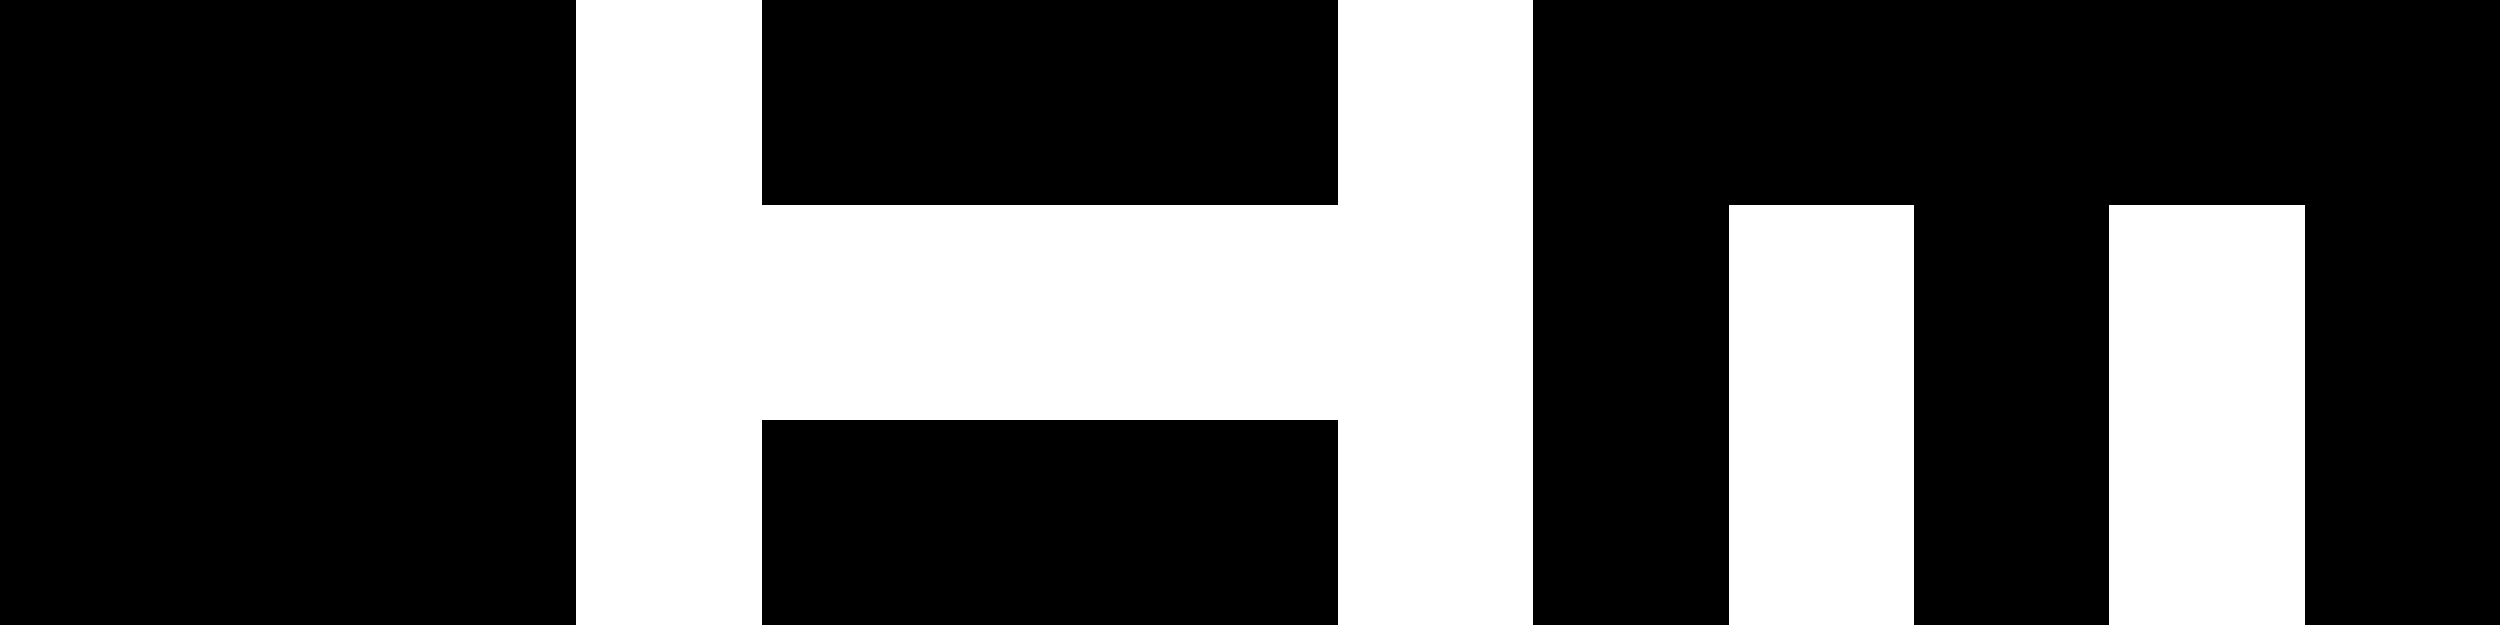 <?xml version="1.0" encoding="utf-8"?>
<!-- Generator: Adobe Illustrator 23.1.1, SVG Export Plug-In . SVG Version: 6.00 Build 0)  -->
<svg version="1.1" id="Livello_1" shape-rendering="crispEdges"
	 xmlns="http://www.w3.org/2000/svg" xmlns:xlink="http://www.w3.org/1999/xlink" x="0px" y="0px" viewBox="0 0 1133.9 283.5"
	 style="enable-background:new 0 0 1133.9 283.5;" xml:space="preserve">
<g>
	<polygon points="252.5,0 248,0 243.6,0 239.2,0 234.7,0 230.3,0 225.9,0 221.5,0 217,0 212.6,0 208.2,0 203.7,0 199.3,0 194.9,0 
		190.5,0 186,0 181.6,0 177.2,0 172.7,0 168.3,0 163.9,0 159.4,0 155,0 150.6,0 146.2,0 141.7,0 137.3,0 132.9,0 128.4,0 124,0 
		119.6,0 115.2,0 110.7,0 106.3,0 101.9,0 97.4,0 93,0 88.6,0 84.2,0 79.7,0 75.3,0 70.9,0 66.4,0 62,0 57.6,0 53.1,0 48.7,0 
		44.3,0 39.9,0 35.4,0 31,0 26.6,0 22.1,0 17.7,0 13.3,0 8.9,0 4.4,0 0,0 0,4.4 0,8.9 0,13.3 0,17.7 0,22.1 0,26.6 0,31 0,35.4 
		0,39.9 0,44.3 0,48.7 0,53.1 0,57.6 0,62 0,66.4 0,70.9 0,75.3 0,79.7 0,84.2 0,88.6 0,93 0,97.4 0,101.9 0,106.3 0,110.7 0,115.2 
		0,119.6 0,124 0,128.4 0,132.9 0,137.3 0,141.7 0,146.2 0,150.6 0,155 0,159.4 0,163.9 0,168.3 0,172.7 0,177.2 0,181.6 0,186 
		0,190.5 0,194.9 0,199.3 0,203.7 0,208.2 0,212.6 0,217 0,221.5 0,225.9 0,230.3 0,234.7 0,239.2 0,243.6 0,248 0,252.5 0,256.9 
		0,261.3 0,265.7 0,270.2 0,274.6 0,279 0,283.5 4.4,283.5 8.9,283.5 13.3,283.5 17.7,283.5 22.1,283.5 26.6,283.5 31,283.5 
		35.4,283.5 39.9,283.5 44.3,283.5 48.7,283.5 53.1,283.5 57.6,283.5 62,283.5 66.4,283.5 70.9,283.5 75.3,283.5 79.7,283.5 
		84.2,283.5 88.6,283.5 93,283.5 97.4,283.5 101.9,283.5 106.3,283.5 110.7,283.5 115.2,283.5 119.6,283.5 124,283.5 128.4,283.5 
		132.9,283.5 137.3,283.5 141.7,283.5 146.2,283.5 150.6,283.5 155,283.5 159.4,283.5 163.9,283.5 168.3,283.5 172.7,283.5 
		177.2,283.5 181.6,283.5 186,283.5 190.5,283.5 194.9,283.5 199.3,283.5 203.7,283.5 208.2,283.5 212.6,283.5 217,283.5 
		221.5,283.5 225.9,283.5 230.3,283.5 234.7,283.5 239.2,283.5 243.6,283.5 248,283.5 252.5,283.5 256.9,283.5 261.3,283.5 
		261.3,279 261.3,274.6 261.3,270.2 261.3,265.7 261.3,261.3 261.3,256.9 261.3,252.5 261.3,248 261.3,243.6 261.3,239.2 
		261.3,234.7 261.3,230.3 261.3,225.9 261.3,221.5 261.3,217 261.3,212.6 261.3,208.2 261.3,203.7 261.3,199.3 261.3,194.9 
		261.3,190.5 261.3,186 261.3,181.6 261.3,177.2 261.3,172.7 261.3,168.3 261.3,163.9 261.3,159.4 261.3,155 261.3,150.6 
		261.3,146.2 261.3,141.7 261.3,137.3 261.3,132.9 261.3,128.4 261.3,124 261.3,119.6 261.3,115.2 261.3,110.7 261.3,106.3 
		261.3,101.9 261.3,97.4 261.3,93 261.3,88.6 261.3,84.2 261.3,79.7 261.3,75.3 261.3,70.9 261.3,66.4 261.3,62 261.3,57.6 
		261.3,53.1 261.3,48.7 261.3,44.3 261.3,39.9 261.3,35.4 261.3,31 261.3,26.6 261.3,22.1 261.3,17.7 261.3,13.3 261.3,8.9 
		261.3,4.4 261.3,0 256.9,0 	"/>
	<polygon points="597.9,0 593.5,0 589.1,0 584.6,0 580.2,0 575.8,0 571.4,0 566.9,0 562.5,0 558.1,0 553.6,0 549.2,0 544.8,0 
		540.4,0 535.9,0 531.5,0 527.1,0 522.6,0 518.2,0 513.8,0 509.4,0 504.9,0 500.5,0 496.1,0 491.6,0 487.2,0 482.8,0 478.3,0 
		473.9,0 469.5,0 465.1,0 460.6,0 456.2,0 451.8,0 447.3,0 442.9,0 438.5,0 434.1,0 429.6,0 425.2,0 420.8,0 416.3,0 411.9,0 
		407.5,0 403.1,0 398.6,0 394.2,0 389.8,0 385.3,0 380.9,0 376.5,0 372,0 367.6,0 363.2,0 358.8,0 354.3,0 349.9,0 345.5,0 
		345.5,4.4 345.5,8.9 345.5,13.3 345.5,17.7 345.5,22.1 345.5,26.6 345.5,31 345.5,35.4 345.5,39.9 345.5,44.3 345.5,48.7 
		345.5,53.1 345.5,57.6 345.5,62 345.5,66.4 345.5,70.9 345.5,75.3 345.5,79.7 345.5,84.2 345.5,88.6 345.5,93 349.9,93 354.3,93 
		358.8,93 363.2,93 367.6,93 372,93 376.5,93 380.9,93 385.3,93 389.8,93 394.2,93 398.6,93 403.1,93 407.5,93 411.9,93 416.3,93 
		420.8,93 425.2,93 429.6,93 434.1,93 438.5,93 442.9,93 447.3,93 451.8,93 456.2,93 460.6,93 465.1,93 469.5,93 473.9,93 478.3,93 
		482.8,93 487.2,93 491.6,93 496.1,93 500.5,93 504.9,93 509.4,93 513.8,93 518.2,93 522.6,93 527.1,93 531.5,93 535.9,93 540.4,93 
		544.8,93 549.2,93 553.6,93 558.1,93 562.5,93 566.9,93 571.4,93 575.8,93 580.2,93 584.6,93 589.1,93 593.5,93 597.9,93 602.4,93 
		606.8,93 606.8,88.6 606.8,84.2 606.8,79.7 606.8,75.3 606.8,70.9 606.8,66.4 606.8,62 606.8,57.6 606.8,53.1 606.8,48.7 
		606.8,44.3 606.8,39.9 606.8,35.4 606.8,31 606.8,26.6 606.8,22.1 606.8,17.7 606.8,13.3 606.8,8.9 606.8,4.4 606.8,0 602.4,0 	"/>
	<polygon points="1129.4,0 1125,0 1120.6,0 1116.1,0 1111.7,0 1107.3,0 1102.9,0 1098.4,0 1094,0 1089.6,0 1085.1,0 1080.7,0 
		1076.3,0 1071.9,0 1067.4,0 1063,0 1058.6,0 1054.1,0 1049.7,0 1045.3,0 1040.8,0 1036.4,0 1032,0 1027.6,0 1023.1,0 1018.7,0 
		1014.3,0 1009.8,0 1005.4,0 1001,0 996.6,0 992.1,0 987.7,0 983.3,0 978.8,0 974.4,0 970,0 965.6,0 961.1,0 956.7,0 952.3,0 
		947.8,0 943.4,0 939,0 934.5,0 930.1,0 925.7,0 921.3,0 916.8,0 912.4,0 908,0 903.5,0 899.1,0 894.7,0 890.3,0 885.8,0 881.4,0 
		877,0 872.5,0 868.1,0 863.7,0 859.3,0 854.8,0 850.4,0 846,0 841.5,0 837.1,0 832.7,0 828.2,0 823.8,0 819.4,0 815,0 810.5,0 
		806.1,0 801.7,0 797.2,0 792.8,0 788.4,0 784,0 779.5,0 775.1,0 770.7,0 766.2,0 761.8,0 757.4,0 753,0 748.5,0 744.1,0 739.7,0 
		735.2,0 730.8,0 726.4,0 721.9,0 717.5,0 713.1,0 708.7,0 704.2,0 699.8,0 695.4,0 695.4,4.4 695.4,8.9 695.4,13.3 695.4,17.7 
		695.4,22.1 695.4,26.6 695.4,31 695.4,35.4 695.4,39.9 695.4,44.3 695.4,48.7 695.4,53.1 695.4,57.6 695.4,62 695.4,66.4 
		695.4,70.9 695.4,75.3 695.4,79.7 695.4,84.2 695.4,88.6 695.4,93 695.4,97.4 695.4,101.9 695.4,106.3 695.4,110.7 695.4,115.2 
		695.4,119.6 695.4,124 695.4,128.4 695.4,132.9 695.4,137.3 695.4,141.7 695.4,146.2 695.4,150.6 695.4,155 695.4,159.4 
		695.4,163.9 695.4,168.3 695.4,172.7 695.4,177.2 695.4,181.6 695.4,186 695.4,190.5 695.4,194.9 695.4,199.3 695.4,203.7 
		695.4,208.2 695.4,212.6 695.4,217 695.4,221.5 695.4,225.9 695.4,230.3 695.4,234.7 695.4,239.2 695.4,243.6 695.4,248 
		695.4,252.5 695.4,256.9 695.4,261.3 695.4,265.7 695.4,270.2 695.4,274.6 695.4,279 695.4,283.5 699.8,283.5 704.2,283.5 
		708.7,283.5 713.1,283.5 717.5,283.5 721.9,283.5 726.4,283.5 730.8,283.5 735.2,283.5 739.7,283.5 744.1,283.5 748.5,283.5 
		753,283.5 757.4,283.5 761.8,283.5 766.2,283.5 770.7,283.5 775.1,283.5 779.5,283.5 784,283.5 784,279 784,274.6 784,270.2 
		784,265.7 784,261.3 784,256.9 784,252.5 784,248 784,243.6 784,239.2 784,234.7 784,230.3 784,225.9 784,221.5 784,217 784,212.6 
		784,208.2 784,203.7 784,199.3 784,194.9 784,190.5 784,186 784,181.6 784,177.2 784,172.7 784,168.3 784,163.9 784,159.4 784,155 
		784,150.6 784,146.2 784,141.7 784,137.3 784,132.9 784,128.4 784,124 784,119.6 784,115.2 784,110.7 784,106.3 784,101.9 
		784,97.4 784,93 788.4,93 792.8,93 797.2,93 801.7,93 806.1,93 810.5,93 815,93 819.4,93 823.8,93 828.2,93 832.7,93 837.1,93 
		841.5,93 846,93 850.4,93 854.8,93 859.3,93 863.7,93 868.1,93 868.1,97.4 868.1,101.9 868.1,106.3 868.1,110.7 868.1,115.2 
		868.1,119.6 868.1,124 868.1,128.4 868.1,132.9 868.1,137.3 868.1,141.7 868.1,146.2 868.1,150.6 868.1,155 868.1,159.4 
		868.1,163.9 868.1,168.3 868.1,172.7 868.1,177.2 868.1,181.6 868.1,186 868.1,190.5 868.1,194.9 868.1,199.3 868.1,203.7 
		868.1,208.2 868.1,212.6 868.1,217 868.1,221.5 868.1,225.9 868.1,230.3 868.1,234.7 868.1,239.2 868.1,243.6 868.1,248 
		868.1,252.5 868.1,256.9 868.1,261.3 868.1,265.7 868.1,270.2 868.1,274.6 868.1,279 868.1,283.5 872.5,283.5 877,283.5 
		881.4,283.5 885.8,283.5 890.3,283.5 894.7,283.5 899.1,283.5 903.5,283.5 908,283.5 912.4,283.5 916.8,283.5 921.3,283.5 
		925.7,283.5 930.1,283.5 934.5,283.5 939,283.5 943.4,283.5 947.8,283.5 952.3,283.5 956.7,283.5 956.7,279 956.7,274.6 
		956.7,270.2 956.7,265.7 956.7,261.3 956.7,256.9 956.7,252.5 956.7,248 956.7,243.6 956.7,239.2 956.7,234.7 956.7,230.3 
		956.7,225.9 956.7,221.5 956.7,217 956.7,212.6 956.7,208.2 956.7,203.7 956.7,199.3 956.7,194.9 956.7,190.5 956.7,186 
		956.7,181.6 956.7,177.2 956.7,172.7 956.7,168.3 956.7,163.9 956.7,159.4 956.7,155 956.7,150.6 956.7,146.2 956.7,141.7 
		956.7,137.3 956.7,132.9 956.7,128.4 956.7,124 956.7,119.6 956.7,115.2 956.7,110.7 956.7,106.3 956.7,101.9 956.7,97.4 956.7,93 
		961.1,93 965.6,93 970,93 974.4,93 978.8,93 983.3,93 987.7,93 992.1,93 996.6,93 1001,93 1005.4,93 1009.8,93 1014.3,93 
		1018.7,93 1023.1,93 1027.6,93 1032,93 1036.4,93 1040.8,93 1045.3,93 1045.3,97.4 1045.3,101.9 1045.3,106.3 1045.3,110.7 
		1045.3,115.2 1045.3,119.6 1045.3,124 1045.3,128.4 1045.3,132.9 1045.3,137.3 1045.3,141.7 1045.3,146.2 1045.3,150.6 1045.3,155 
		1045.3,159.4 1045.3,163.9 1045.3,168.3 1045.3,172.7 1045.3,177.2 1045.3,181.6 1045.3,186 1045.3,190.5 1045.3,194.9 
		1045.3,199.3 1045.3,203.7 1045.3,208.2 1045.3,212.6 1045.3,217 1045.3,221.5 1045.3,225.9 1045.3,230.3 1045.3,234.7 
		1045.3,239.2 1045.3,243.6 1045.3,248 1045.3,252.5 1045.3,256.9 1045.3,261.3 1045.3,265.7 1045.3,270.2 1045.3,274.6 1045.3,279 
		1045.3,283.5 1049.7,283.5 1054.1,283.5 1058.6,283.5 1063,283.5 1067.4,283.5 1071.9,283.5 1076.3,283.5 1080.7,283.5 
		1085.1,283.5 1089.6,283.5 1094,283.5 1098.4,283.5 1102.9,283.5 1107.3,283.5 1111.7,283.5 1116.1,283.5 1120.6,283.5 1125,283.5 
		1129.4,283.5 1133.9,283.5 1133.9,279 1133.9,274.6 1133.9,270.2 1133.9,265.7 1133.9,261.3 1133.9,256.9 1133.9,252.5 1133.9,248 
		1133.9,243.6 1133.9,239.2 1133.9,234.7 1133.9,230.3 1133.9,225.9 1133.9,221.5 1133.9,217 1133.9,212.6 1133.9,208.2 
		1133.9,203.7 1133.9,199.3 1133.9,194.9 1133.9,190.5 1133.9,186 1133.9,181.6 1133.9,177.2 1133.9,172.7 1133.9,168.3 
		1133.9,163.9 1133.9,159.4 1133.9,155 1133.9,150.6 1133.9,146.2 1133.9,141.7 1133.9,137.3 1133.9,132.9 1133.9,128.4 1133.9,124 
		1133.9,119.6 1133.9,115.2 1133.9,110.7 1133.9,106.3 1133.9,101.9 1133.9,97.4 1133.9,93 1133.9,88.6 1133.9,84.2 1133.9,79.7 
		1133.9,75.3 1133.9,70.9 1133.9,66.4 1133.9,62 1133.9,57.6 1133.9,53.1 1133.9,48.7 1133.9,44.3 1133.9,39.9 1133.9,35.4 
		1133.9,31 1133.9,26.6 1133.9,22.1 1133.9,17.7 1133.9,13.3 1133.9,8.9 1133.9,4.4 1133.9,0 	"/>
	<polygon points="597.9,190.5 593.5,190.5 589.1,190.5 584.6,190.5 580.2,190.5 575.8,190.5 571.4,190.5 566.9,190.5 562.5,190.5 
		558.1,190.5 553.6,190.5 549.2,190.5 544.8,190.5 540.4,190.5 535.9,190.5 531.5,190.5 527.1,190.5 522.6,190.5 518.2,190.5 
		513.8,190.5 509.4,190.5 504.9,190.5 500.5,190.5 496.1,190.5 491.6,190.5 487.2,190.5 482.8,190.5 478.3,190.5 473.9,190.5 
		469.5,190.5 465.1,190.5 460.6,190.5 456.2,190.5 451.8,190.5 447.3,190.5 442.9,190.5 438.5,190.5 434.1,190.5 429.6,190.5 
		425.2,190.5 420.8,190.5 416.3,190.5 411.9,190.5 407.5,190.5 403.1,190.5 398.6,190.5 394.2,190.5 389.8,190.5 385.3,190.5 
		380.9,190.5 376.5,190.5 372,190.5 367.6,190.5 363.2,190.5 358.8,190.5 354.3,190.5 349.9,190.5 345.5,190.5 345.5,194.9 
		345.5,199.3 345.5,203.7 345.5,208.2 345.5,212.6 345.5,217 345.5,221.5 345.5,225.9 345.5,230.3 345.5,234.7 345.5,239.2 
		345.5,243.6 345.5,248 345.5,252.5 345.5,256.9 345.5,261.3 345.5,265.7 345.5,270.2 345.5,274.6 345.5,279 345.5,283.5 
		349.9,283.5 354.3,283.5 358.8,283.5 363.2,283.5 367.6,283.5 372,283.5 376.5,283.5 380.9,283.5 385.3,283.5 389.8,283.5 
		394.2,283.5 398.6,283.5 403.1,283.5 407.5,283.5 411.9,283.5 416.3,283.5 420.8,283.5 425.2,283.5 429.6,283.5 434.1,283.5 
		438.5,283.5 442.9,283.5 447.3,283.5 451.8,283.5 456.2,283.5 460.6,283.5 465.1,283.5 469.5,283.5 473.9,283.5 478.3,283.5 
		482.8,283.5 487.2,283.5 491.6,283.5 496.1,283.5 500.5,283.5 504.9,283.5 509.4,283.5 513.8,283.5 518.2,283.5 522.6,283.5 
		527.1,283.5 531.5,283.5 535.9,283.5 540.4,283.5 544.8,283.5 549.2,283.5 553.6,283.5 558.1,283.5 562.5,283.5 566.9,283.5 
		571.4,283.5 575.8,283.5 580.2,283.5 584.6,283.5 589.1,283.5 593.5,283.5 597.9,283.5 602.4,283.5 606.8,283.5 606.8,279 
		606.8,274.6 606.8,270.2 606.8,265.7 606.8,261.3 606.8,256.9 606.8,252.5 606.8,248 606.8,243.6 606.8,239.2 606.8,234.7 
		606.8,230.3 606.8,225.9 606.8,221.5 606.8,217 606.8,212.6 606.8,208.2 606.8,203.7 606.8,199.3 606.8,194.9 606.8,190.5 
		602.4,190.5 	"/>
</g>
</svg>
